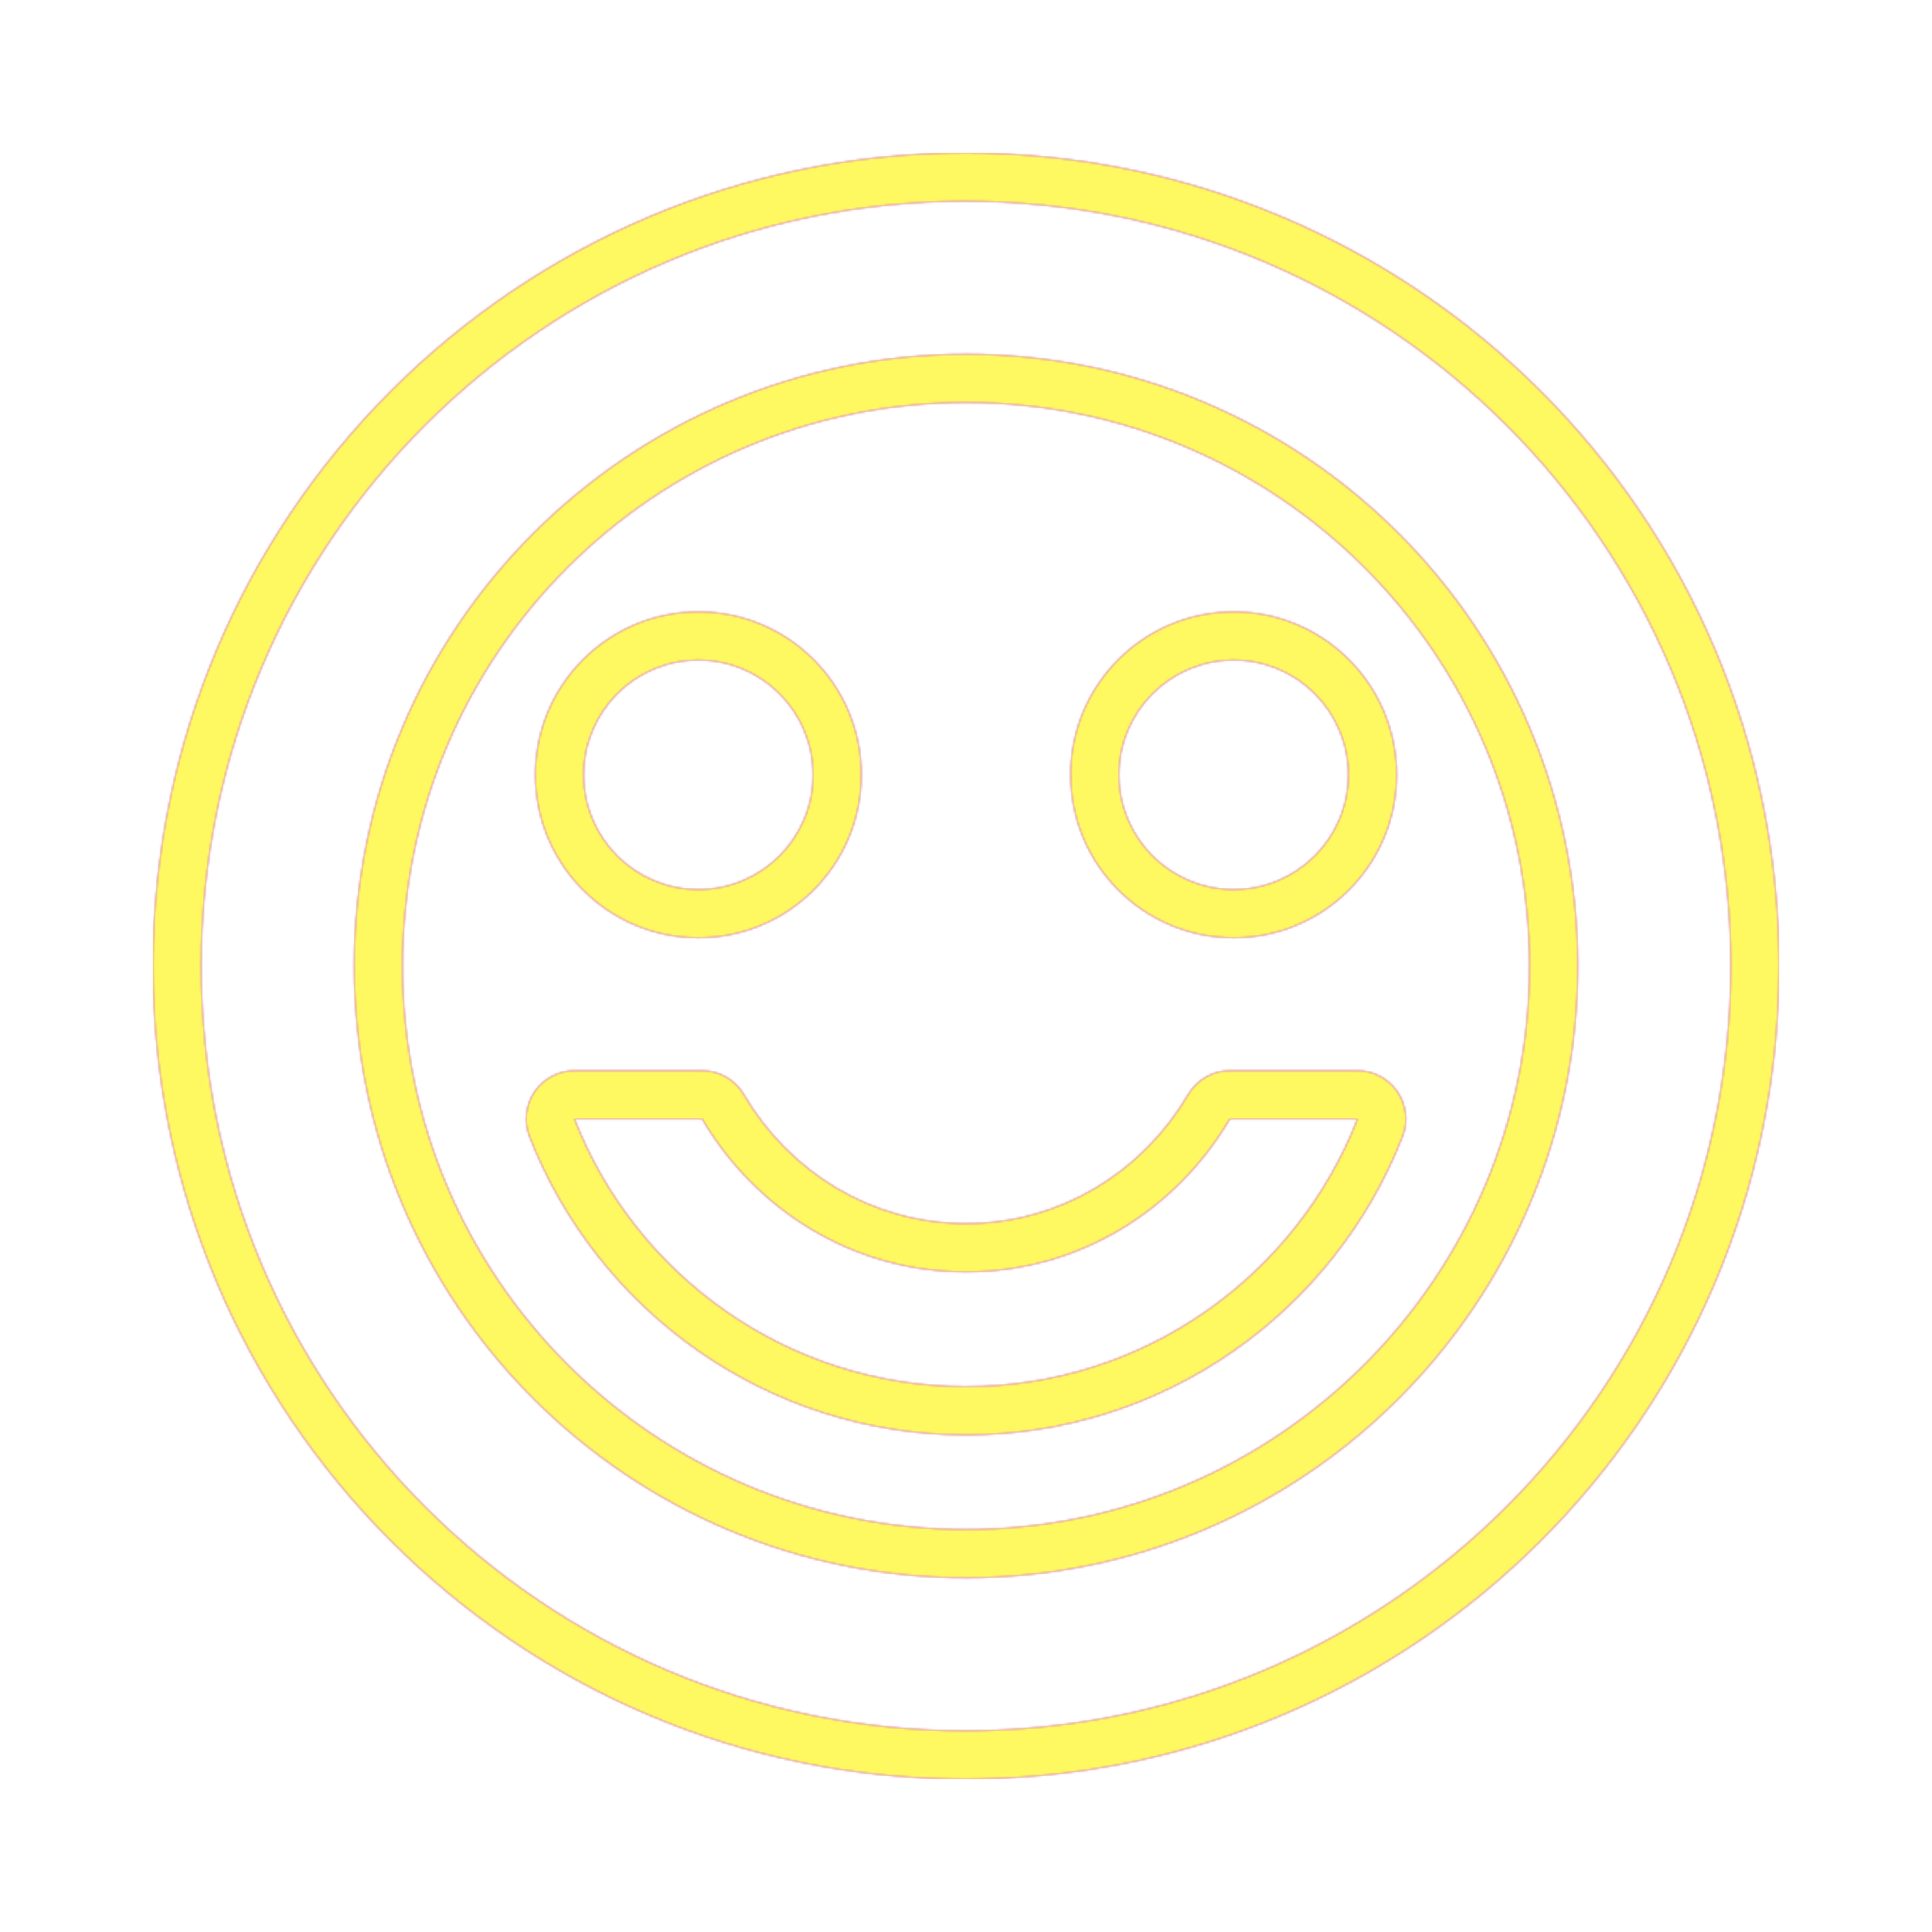 <svg version="1.1" xmlns="http://www.w3.org/2000/svg" xmlns:xlink="http://www.w3.org/1999/xlink" viewBox="0,0,1024,1024">
	<!-- Color names: teamapps-color-1, teamapps-color-2, teamapps-color-3 -->
	<desc>sentiment_satisfied icon - Licensed under Apache License v2.0 (http://www.apache.org/licenses/LICENSE-2.0) - Created with Iconfu.com - Derivative work of Material icons (Copyright Google Inc.)</desc>
	<defs>
		<radialGradient cx="0" cy="0" r="1448.15" id="color-DyUH6wHw" gradientUnits="userSpaceOnUse">
			<stop offset="0.08" stop-color="#ffffff"/>
			<stop offset="1" stop-color="#000000"/>
		</radialGradient>
		<linearGradient x1="0" y1="1024" x2="1024" y2="0" id="color-fAzaFyKR" gradientUnits="userSpaceOnUse">
			<stop offset="0.2" stop-color="#000000"/>
			<stop offset="0.8" stop-color="#ffffff"/>
		</linearGradient>
		<filter id="filter-lMMZZV55" color-interpolation-filters="sRGB">
			<feOffset/>
		</filter>
		<mask id="mask-81tkdXfm">
			<path d="M942.94,512c0,237.9 -193.07,430.94 -431.34,430.94c-237.92,0 -430.53,-193.09 -430.53,-430.94c0,-237.85 192.61,-430.94 430.53,-430.94c238.27,0 431.35,193.04 431.35,430.94zM810.66,512c0,-165.02 -133.64,-298.66 -298.66,-298.66c-165.02,0 -298.66,133.64 -298.66,298.66c0,165.02 133.64,298.66 298.66,298.66c165.02,0 298.66,-133.64 298.66,-298.66zM651.84,567.46h67.69c8.46,0 16.37,4.18 21.14,11.16c4.77,6.98 5.79,15.87 2.71,23.75c-36.12,92.58 -126.03,158.17 -231.38,158.17c-105.35,0 -195.25,-65.59 -231.38,-158.17c-3.07,-7.88 -2.06,-16.77 2.71,-23.75c4.77,-6.98 12.68,-11.16 21.14,-11.16h67.69c9.07,0 17.46,4.8 22.06,12.62c24.13,41.02 67.53,68.45 117.78,68.45c50.24,0 93.64,-27.44 117.78,-68.45c4.6,-7.82 12.99,-12.62 22.06,-12.62zM283.74,410.66c0,-47.72 38.68,-86.4 86.4,-86.4c47.72,0 86.4,38.68 86.4,86.4c0,47.72 -38.68,86.4 -86.4,86.4c-47.72,0 -86.4,-38.68 -86.4,-86.4zM567.46,410.66c0,-47.72 38.68,-86.4 86.4,-86.4c47.72,0 86.4,38.68 86.4,86.4c0,47.72 -38.68,86.4 -86.4,86.4c-47.72,0 -86.4,-38.68 -86.4,-86.4zM653.86,471.46c33.58,0 60.8,-27.22 60.8,-60.8c0,-33.58 -27.22,-60.8 -60.8,-60.8c-33.58,0 -60.8,27.22 -60.8,60.8c0,33.58 27.22,60.8 60.8,60.8zM370.14,471.46c33.58,0 60.8,-27.22 60.8,-60.8c0,-33.58 -27.22,-60.8 -60.8,-60.8c-33.58,0 -60.8,27.22 -60.8,60.8c0,33.58 27.22,60.8 60.8,60.8zM511.59,106.66c-223.74,0 -404.93,181.59 -404.93,405.34c0,223.74 181.18,405.34 404.93,405.34c224.15,0 405.75,-181.59 405.75,-405.34c0,-223.74 -181.59,-405.34 -405.74,-405.34zM512,836.26c-179.16,0 -324.26,-145.1 -324.26,-324.26c0,-179.16 145.1,-324.26 324.26,-324.26c179.16,0 324.26,145.1 324.26,324.26c0,179.16 -145.1,324.26 -324.26,324.26zM512,674.14c-59.99,0 -111.46,-32.84 -139.84,-81.07h-67.69c32.42,83.1 113.09,141.87 207.53,141.87c94.44,0 175.1,-58.78 207.53,-141.87h-67.69c-28.38,48.23 -79.85,81.07 -139.84,81.07z" fill="#ffffff"/>
		</mask>
		<mask id="mask-cgdkfpby">
			<rect fill="url(#color-fAzaFyKR)" x="81.06" y="81.06" width="861.87" height="861.87"/>
		</mask>
		<mask id="mask-fD9ugXKh">
			<path d="M942.94,512c0,237.9 -193.07,430.94 -431.34,430.94c-237.92,0 -430.53,-193.09 -430.53,-430.94c0,-237.85 192.61,-430.94 430.53,-430.94c238.27,0 431.35,193.04 431.35,430.94zM810.66,512c0,-165.02 -133.64,-298.66 -298.66,-298.66c-165.02,0 -298.66,133.64 -298.66,298.66c0,165.02 133.64,298.66 298.66,298.66c165.02,0 298.66,-133.64 298.66,-298.66zM651.84,567.46h67.69c8.46,0 16.37,4.18 21.14,11.16c4.77,6.98 5.79,15.87 2.71,23.75c-36.12,92.58 -126.03,158.17 -231.38,158.17c-105.35,0 -195.25,-65.59 -231.38,-158.17c-3.07,-7.88 -2.06,-16.77 2.71,-23.75c4.77,-6.98 12.68,-11.16 21.14,-11.16h67.69c9.07,0 17.46,4.8 22.06,12.62c24.13,41.02 67.53,68.45 117.78,68.45c50.24,0 93.64,-27.44 117.78,-68.45c4.6,-7.82 12.99,-12.62 22.06,-12.62zM283.74,410.66c0,-47.72 38.68,-86.4 86.4,-86.4c47.72,0 86.4,38.68 86.4,86.4c0,47.72 -38.68,86.4 -86.4,86.4c-47.72,0 -86.4,-38.68 -86.4,-86.4zM567.46,410.66c0,-47.72 38.68,-86.4 86.4,-86.4c47.72,0 86.4,38.68 86.4,86.4c0,47.72 -38.68,86.4 -86.4,86.4c-47.72,0 -86.4,-38.68 -86.4,-86.4zM653.86,471.46c33.58,0 60.8,-27.22 60.8,-60.8c0,-33.58 -27.22,-60.8 -60.8,-60.8c-33.58,0 -60.8,27.22 -60.8,60.8c0,33.58 27.22,60.8 60.8,60.8zM370.14,471.46c33.58,0 60.8,-27.22 60.8,-60.8c0,-33.58 -27.22,-60.8 -60.8,-60.8c-33.58,0 -60.8,27.22 -60.8,60.8c0,33.58 27.22,60.8 60.8,60.8zM511.59,106.66c-223.74,0 -404.93,181.59 -404.93,405.34c0,223.74 181.18,405.34 404.93,405.34c224.15,0 405.75,-181.59 405.75,-405.34c0,-223.74 -181.59,-405.34 -405.74,-405.34zM512,836.26c-179.16,0 -324.26,-145.1 -324.26,-324.26c0,-179.16 145.1,-324.26 324.26,-324.26c179.16,0 324.26,145.1 324.26,324.26c0,179.16 -145.1,324.26 -324.26,324.26zM512,674.14c-59.99,0 -111.46,-32.84 -139.84,-81.07h-67.69c32.42,83.1 113.09,141.87 207.53,141.87c94.44,0 175.1,-58.78 207.53,-141.87h-67.69c-28.38,48.23 -79.85,81.07 -139.84,81.07z" fill="url(#color-DyUH6wHw)"/>
		</mask>
	</defs>
	<g fill="none" fill-rule="nonzero" style="mix-blend-mode: normal">
		<g mask="url(#mask-81tkdXfm)">
			<g color="#ff0000" class="teamapps-color-2">
				<rect x="81.06" y="81.06" width="861.87" height="861.87" fill="currentColor"/>
			</g>
			<g color="#bc13e0" class="teamapps-color-3" mask="url(#mask-cgdkfpby)">
				<rect x="81.06" y="81.06" width="861.87" height="861.87" fill="currentColor"/>
			</g>
		</g>
		<g filter="url(#filter-lMMZZV55)" mask="url(#mask-fD9ugXKh)">
			<g color="#fff961" class="teamapps-color-1">
				<rect x="81.06" y="81.06" width="861.87" height="861.87" fill="currentColor"/>
			</g>
		</g>
	</g>
</svg>